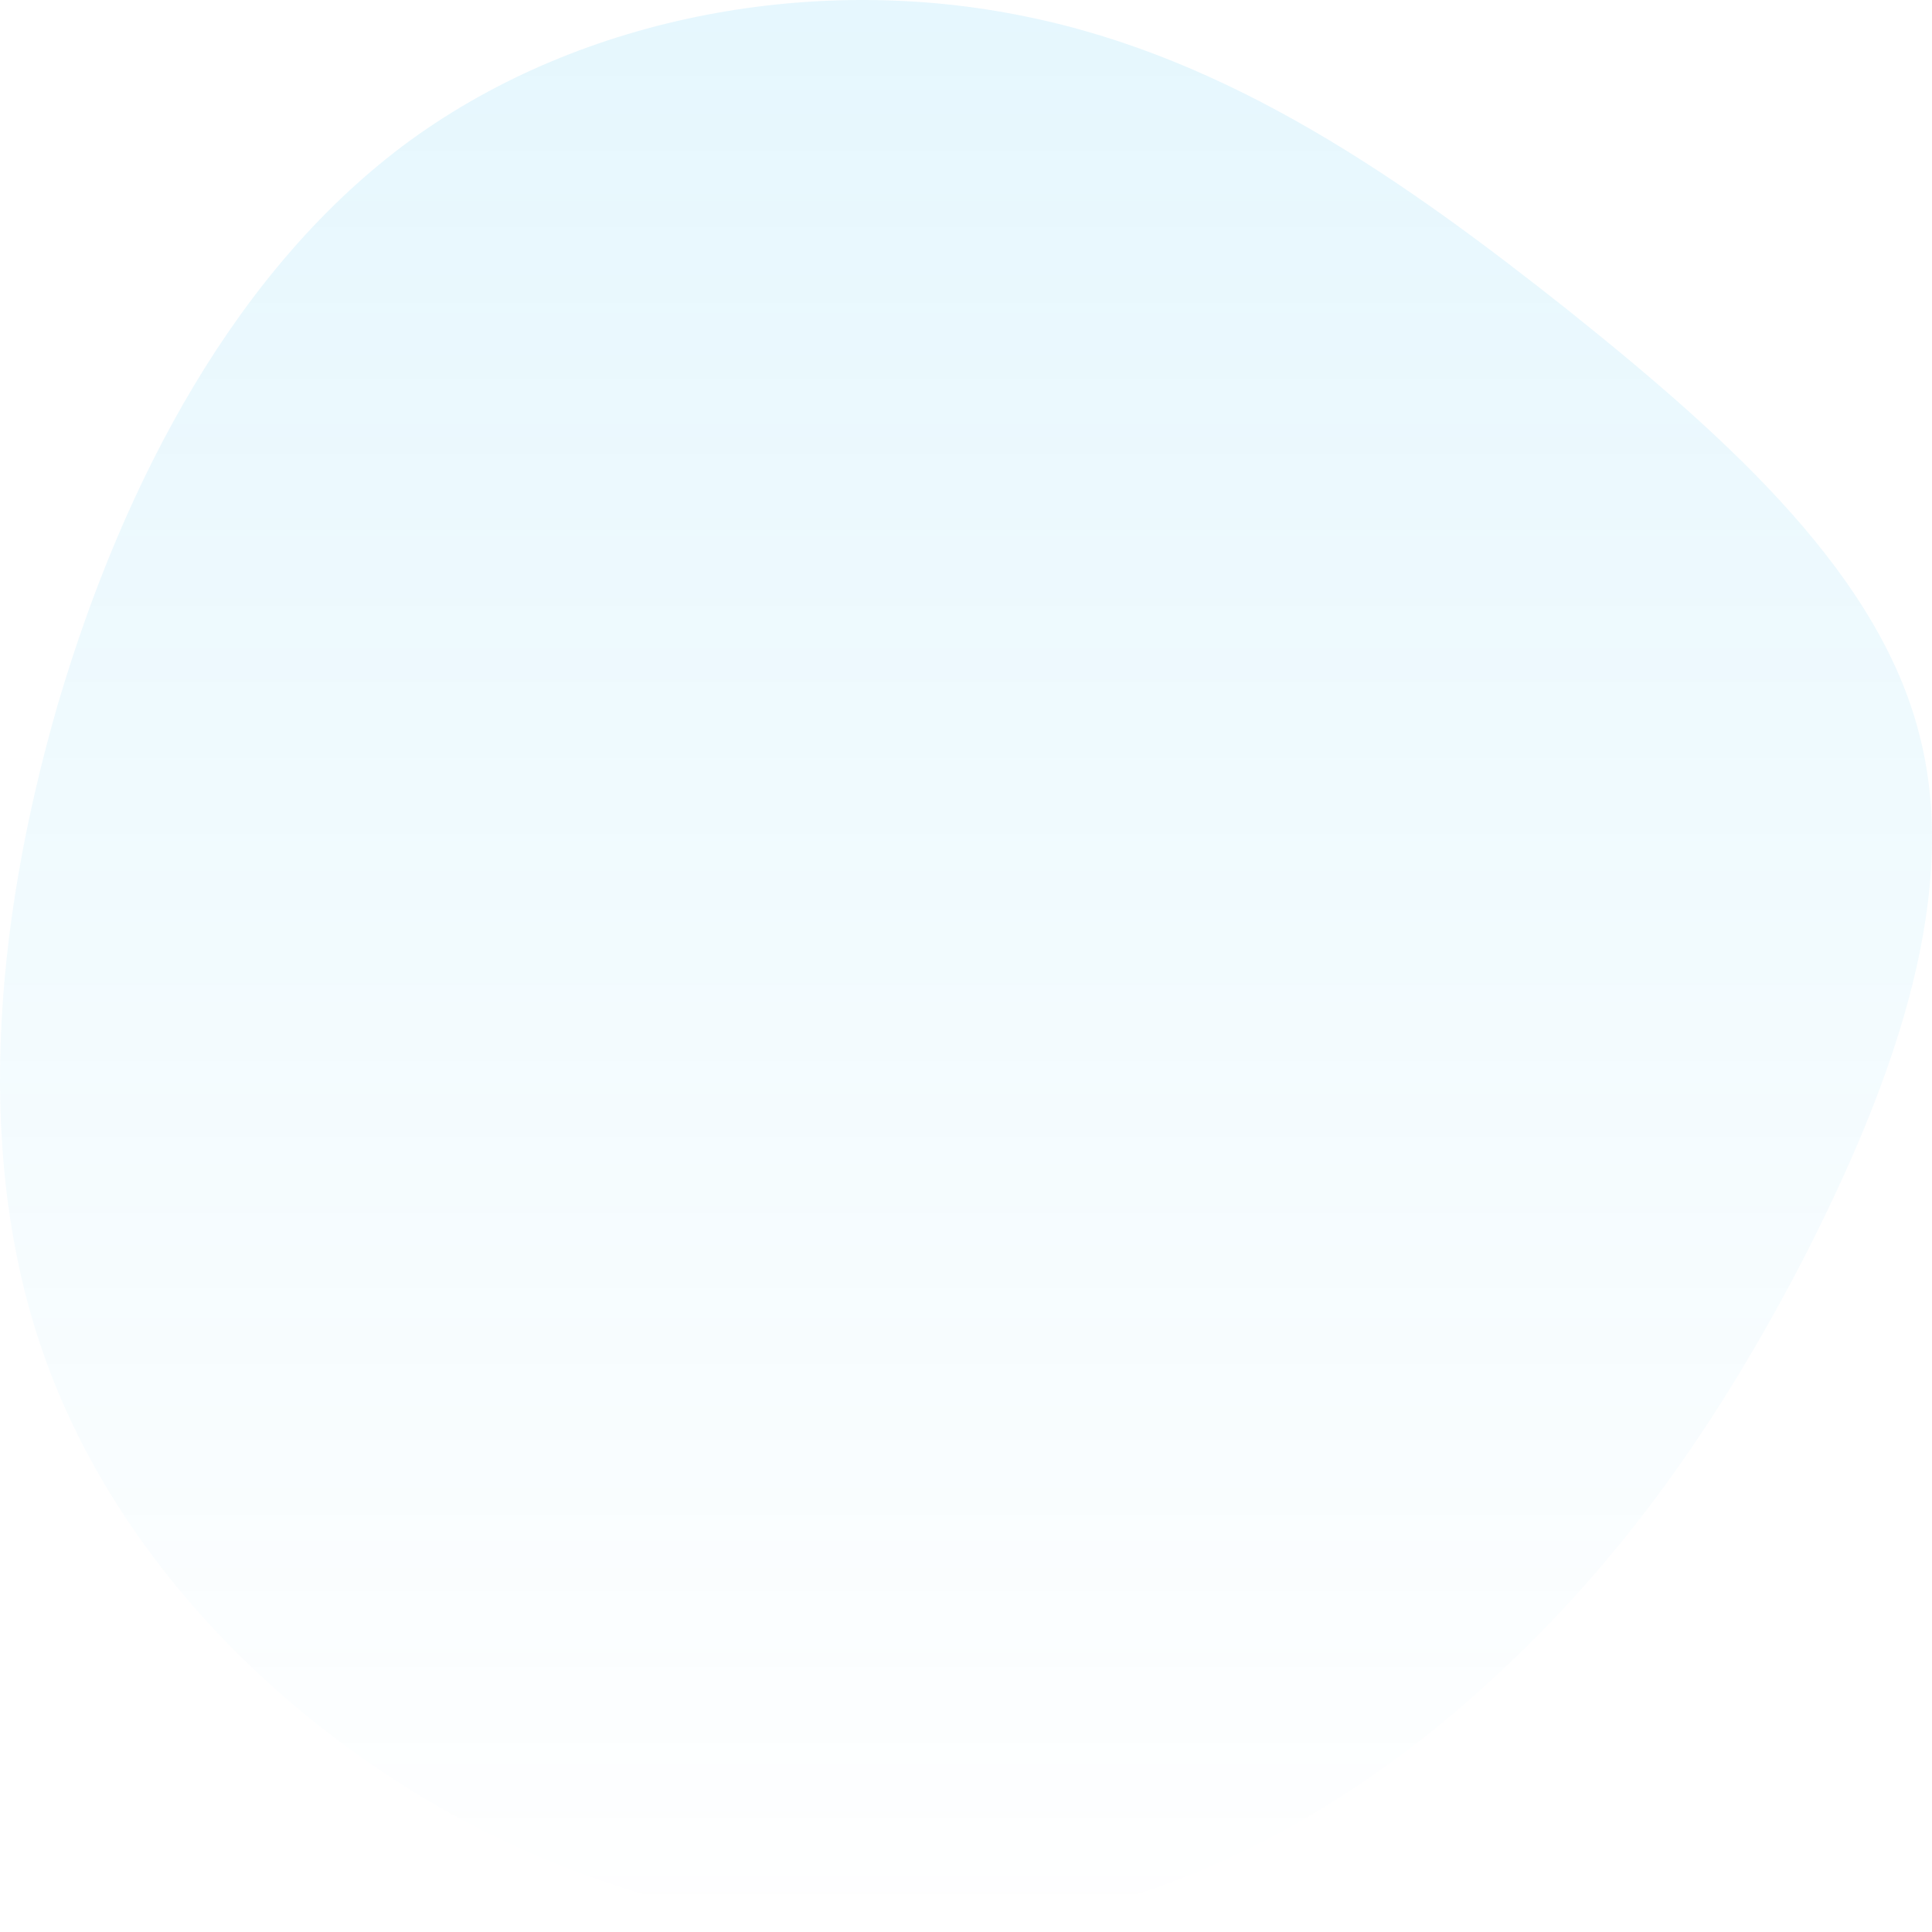 <svg width="318" height="318" viewBox="0 0 318 318" fill="none" xmlns="http://www.w3.org/2000/svg">
<path opacity="0.1" d="M67.554 23.087C39.066 43.9 20.423 78.941 9.53 115.894C-1.153 152.847 -4.295 191.499 7.645 224.205C19.585 256.91 46.398 283.669 76.562 299.809C106.726 315.737 140.242 321.259 169.778 316.162C199.524 310.853 225.499 295.137 246.237 275.811C266.975 256.698 282.685 234.399 296.72 207.427C310.545 180.456 322.695 149.025 316.201 122.053C309.917 95.082 284.989 72.57 258.177 51.12C231.154 29.671 202.456 9.495 168.731 2.699C134.796 -4.309 96.252 2.275 67.554 23.087Z" fill="url(#paint0_linear_2788_1639)"/>
<defs>
<linearGradient id="paint0_linear_2788_1639" x1="159" y1="0" x2="159" y2="318" gradientUnits="userSpaceOnUse">
<stop stop-color="#00ADEF"/>
<stop offset="1" stop-color="#00ADEF" stop-opacity="0"/>
</linearGradient>
</defs>
</svg>
